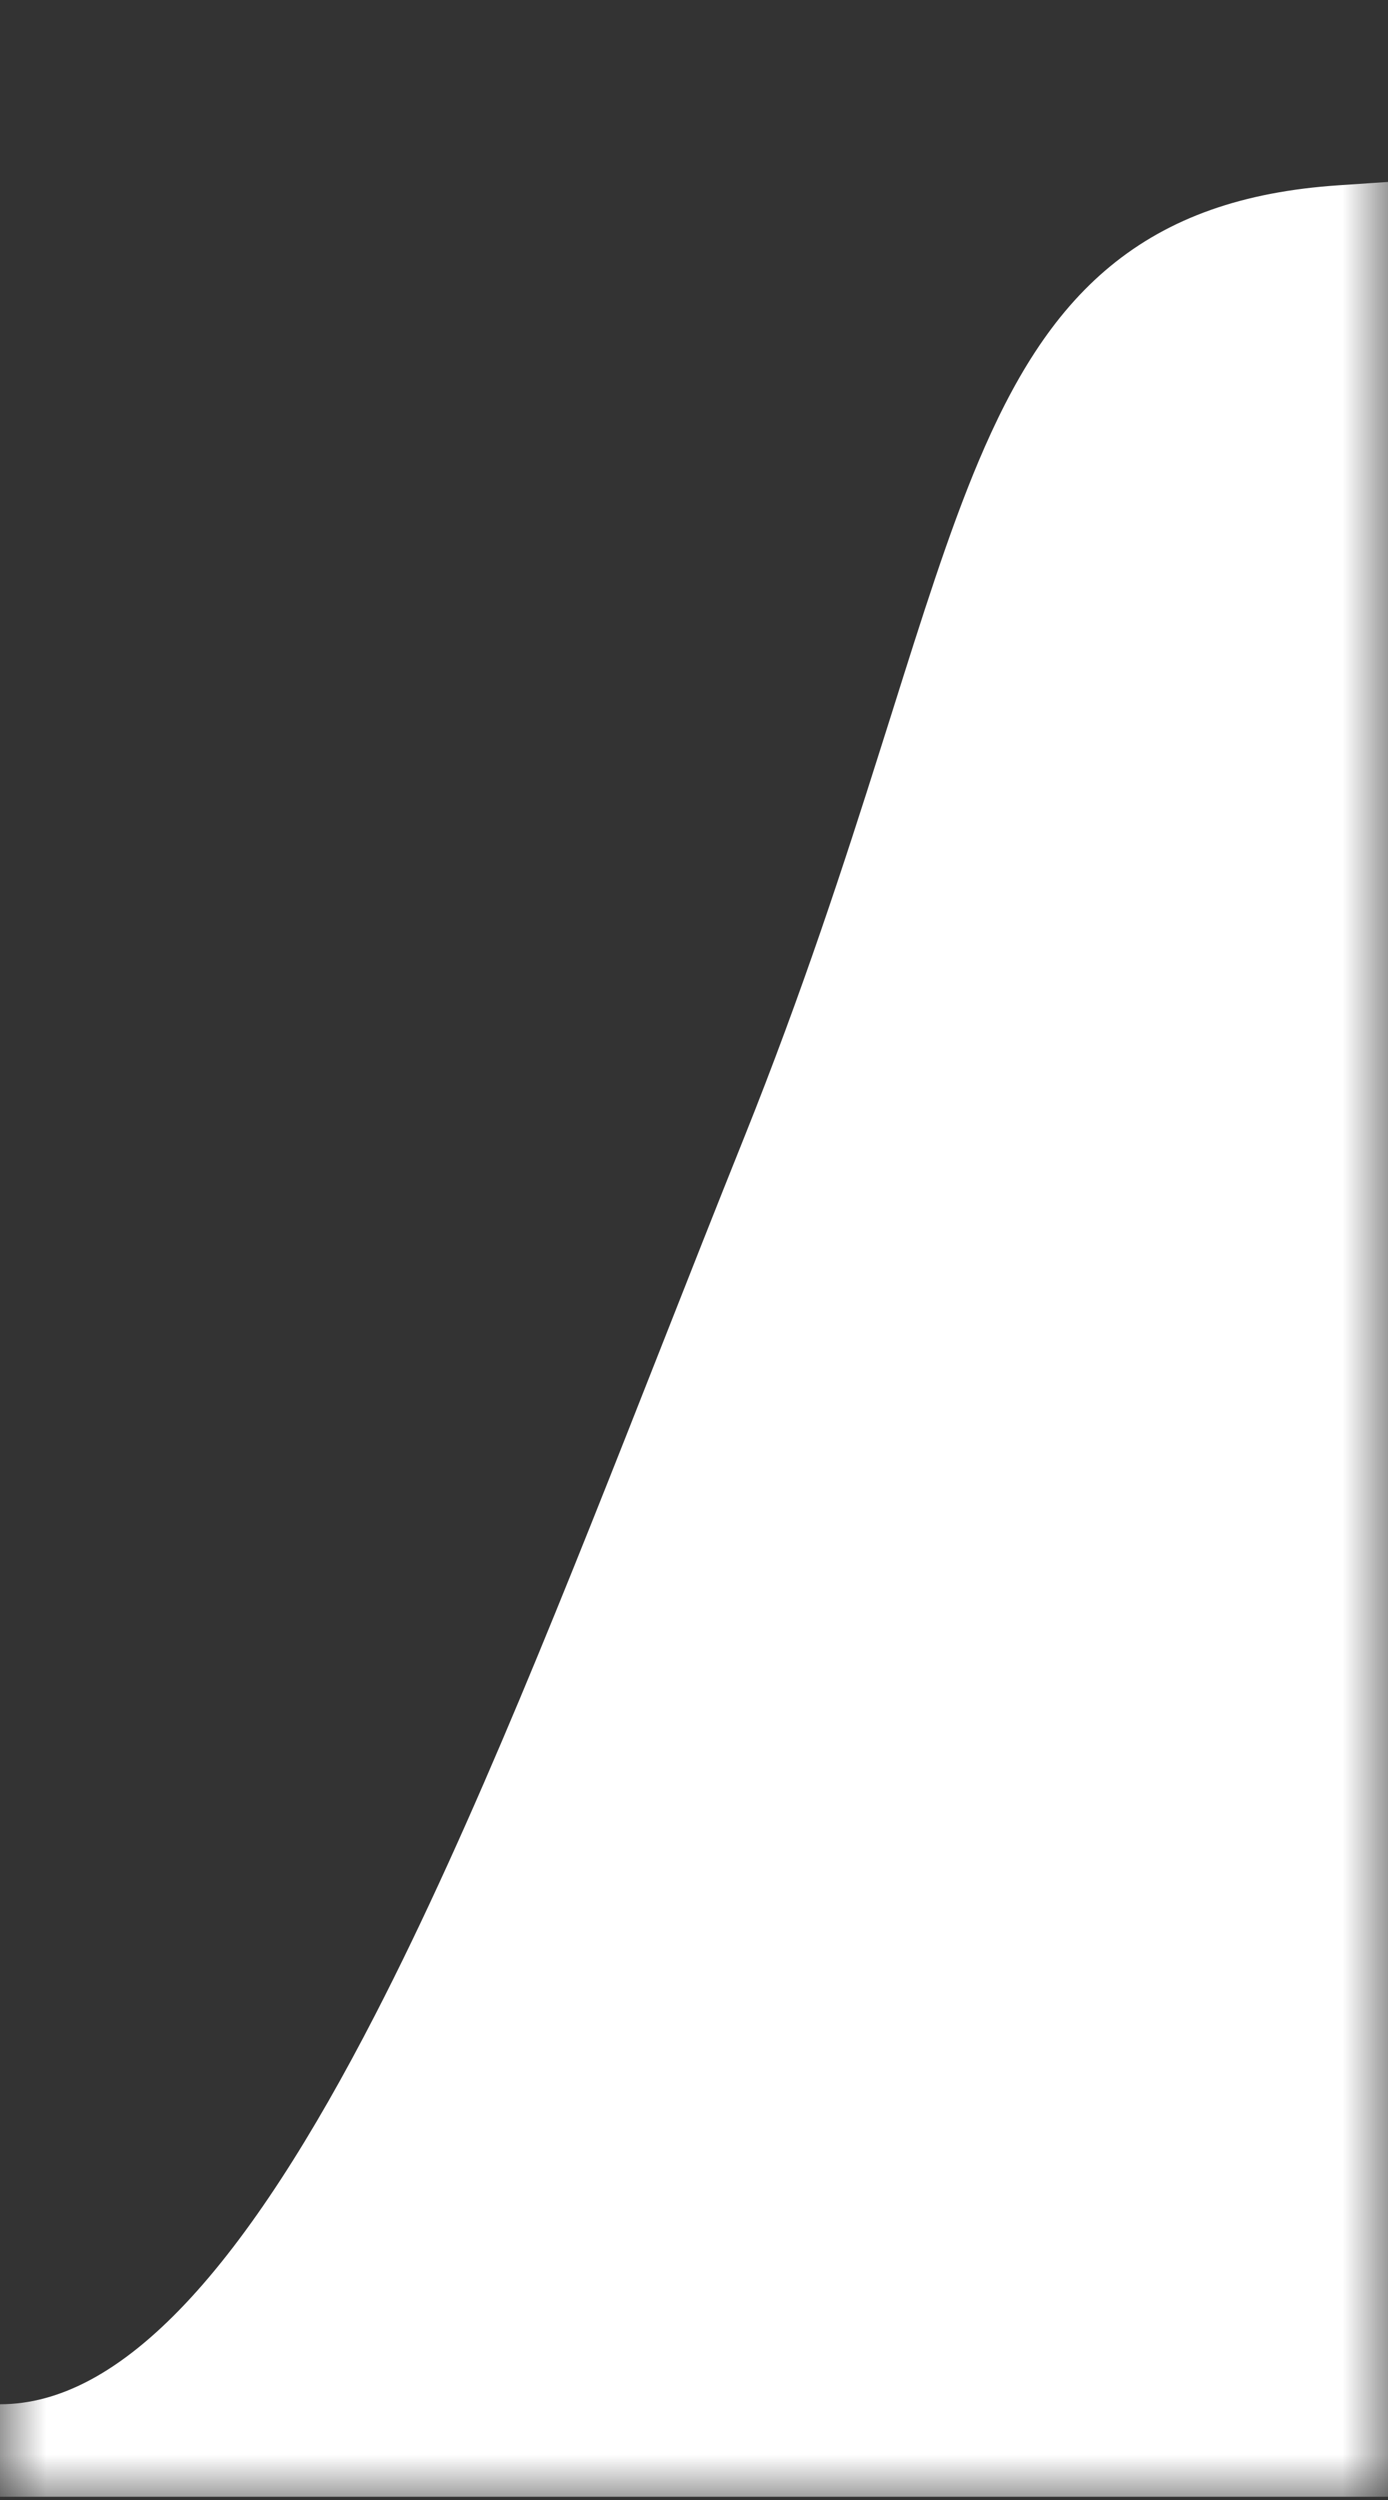 <svg width="15" height="27" viewBox="0 0 15 27" fill="none" xmlns="http://www.w3.org/2000/svg">
<rect x="0" y="0" width="15" height="27" fill="#333333" stroke="none"/>
<mask id="mask0_450_70" style="mask-type:alpha" maskUnits="userSpaceOnUse" x="0" y="0" width="15" height="27">
<rect width="15" height="27" fill="white"/>
</mask>
<g mask="url(#mask0_450_70)">
<path d="M15 26.965V1.965L14.467 2.001C13.436 2.07 12.637 2.349 11.996 2.878C11.366 3.398 10.939 4.121 10.575 4.983C10.254 5.744 9.966 6.659 9.639 7.697C9.597 7.829 9.555 7.962 9.512 8.098C9.128 9.312 8.674 10.71 8.036 12.3C7.74 13.037 7.448 13.779 7.158 14.515C6.122 17.145 5.114 19.704 4.055 21.759C3.378 23.073 2.698 24.144 2.002 24.881C1.304 25.619 0.644 25.966 0 25.966V26.965H15Z" fill="white"/>
</g>
</svg>
